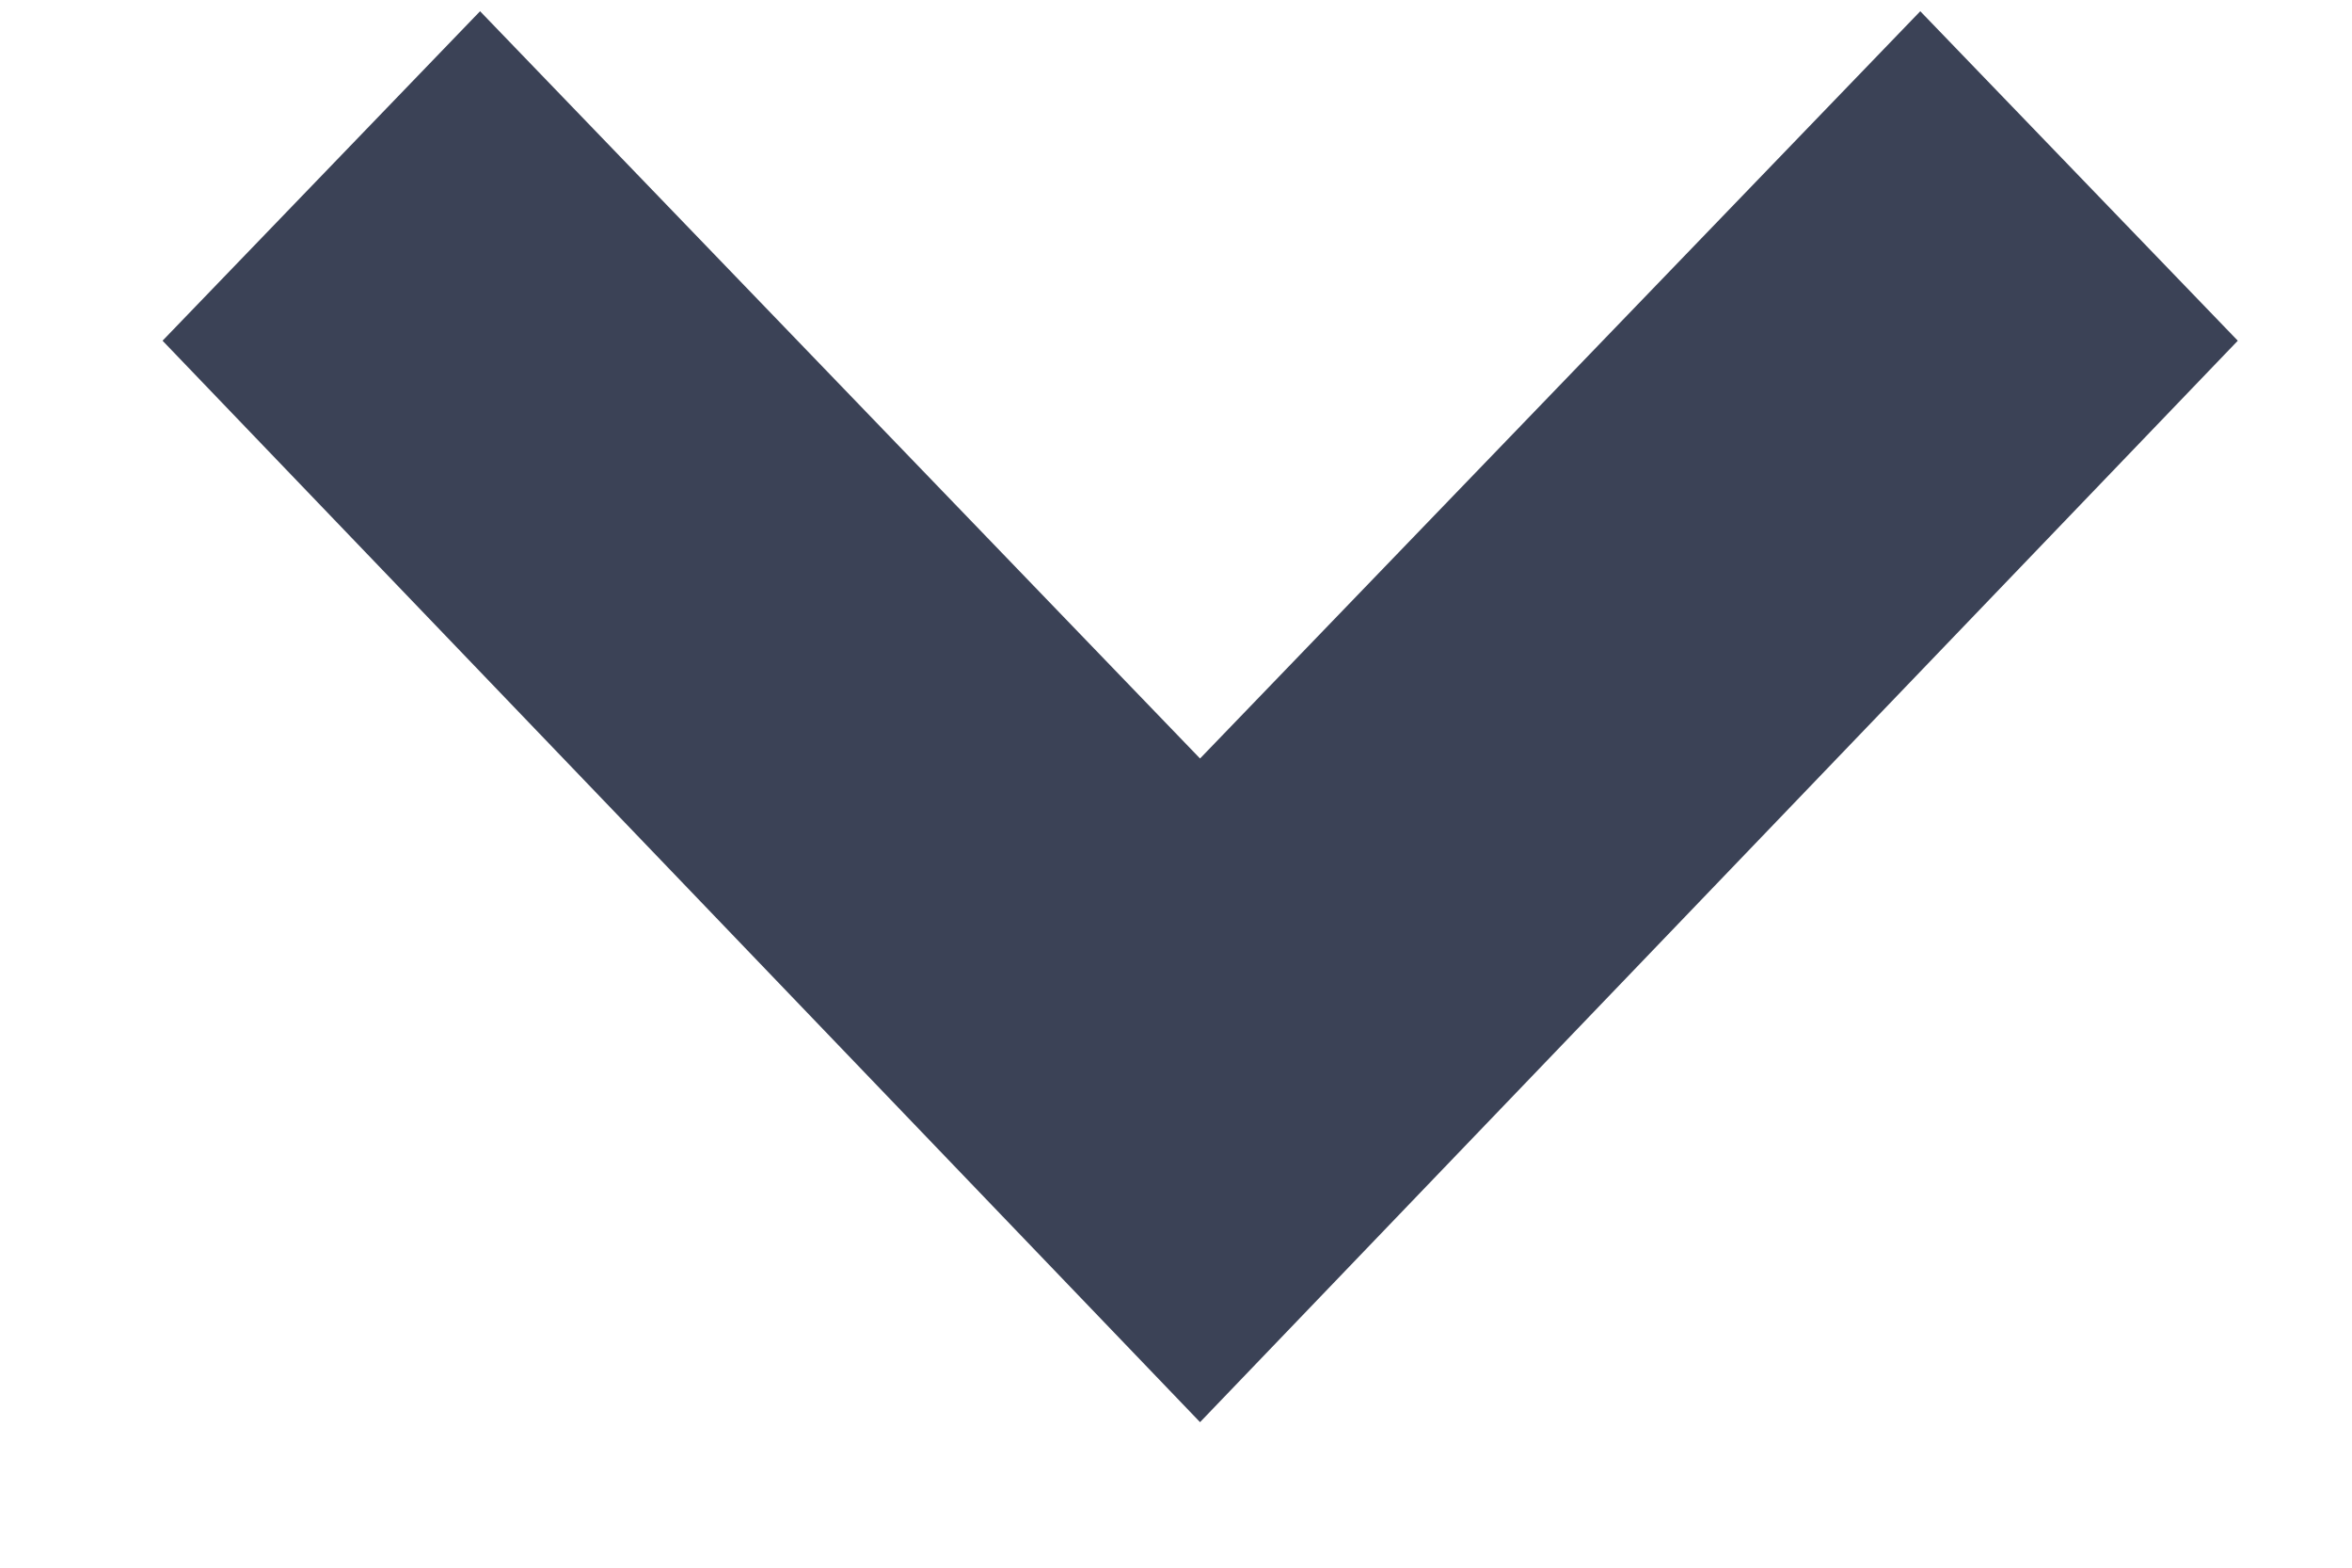 <?xml version="1.0" encoding="UTF-8"?>
<svg width="9px" height="6px" viewBox="0 0 9 6" version="1.1" xmlns="http://www.w3.org/2000/svg" xmlns:xlink="http://www.w3.org/1999/xlink">
    <!-- Generator: sketchtool 52.5 (67469) - http://www.bohemiancoding.com/sketch -->
    <title>B9C911EC-95B6-4B2F-AE7D-36FDDDE5EA97</title>
    <desc>Created with sketchtool.</desc>
    <g id="Desktop" stroke="none" stroke-width="1" fill="none" fill-rule="evenodd">
        <g id="Desktop-UI" transform="translate(-401, -308)" fill="#3B4256">
            <g id="navigation" transform="translate(364, 249)">
                <g id="round-button" transform="translate(5, 4)">
                    <g id="Button" transform="translate(32, 11)">
                        <polygon id="Arrow-Down" transform="translate(4.592, 46.743) rotate(-270) translate(-4.592, -46.743) " points="3.153 42.772 1.892 43.987 4.752 46.743 1.892 49.498 3.153 50.713 7.292 46.743"></polygon>
                    </g>
                </g>
            </g>
        </g>
    </g>
</svg>
